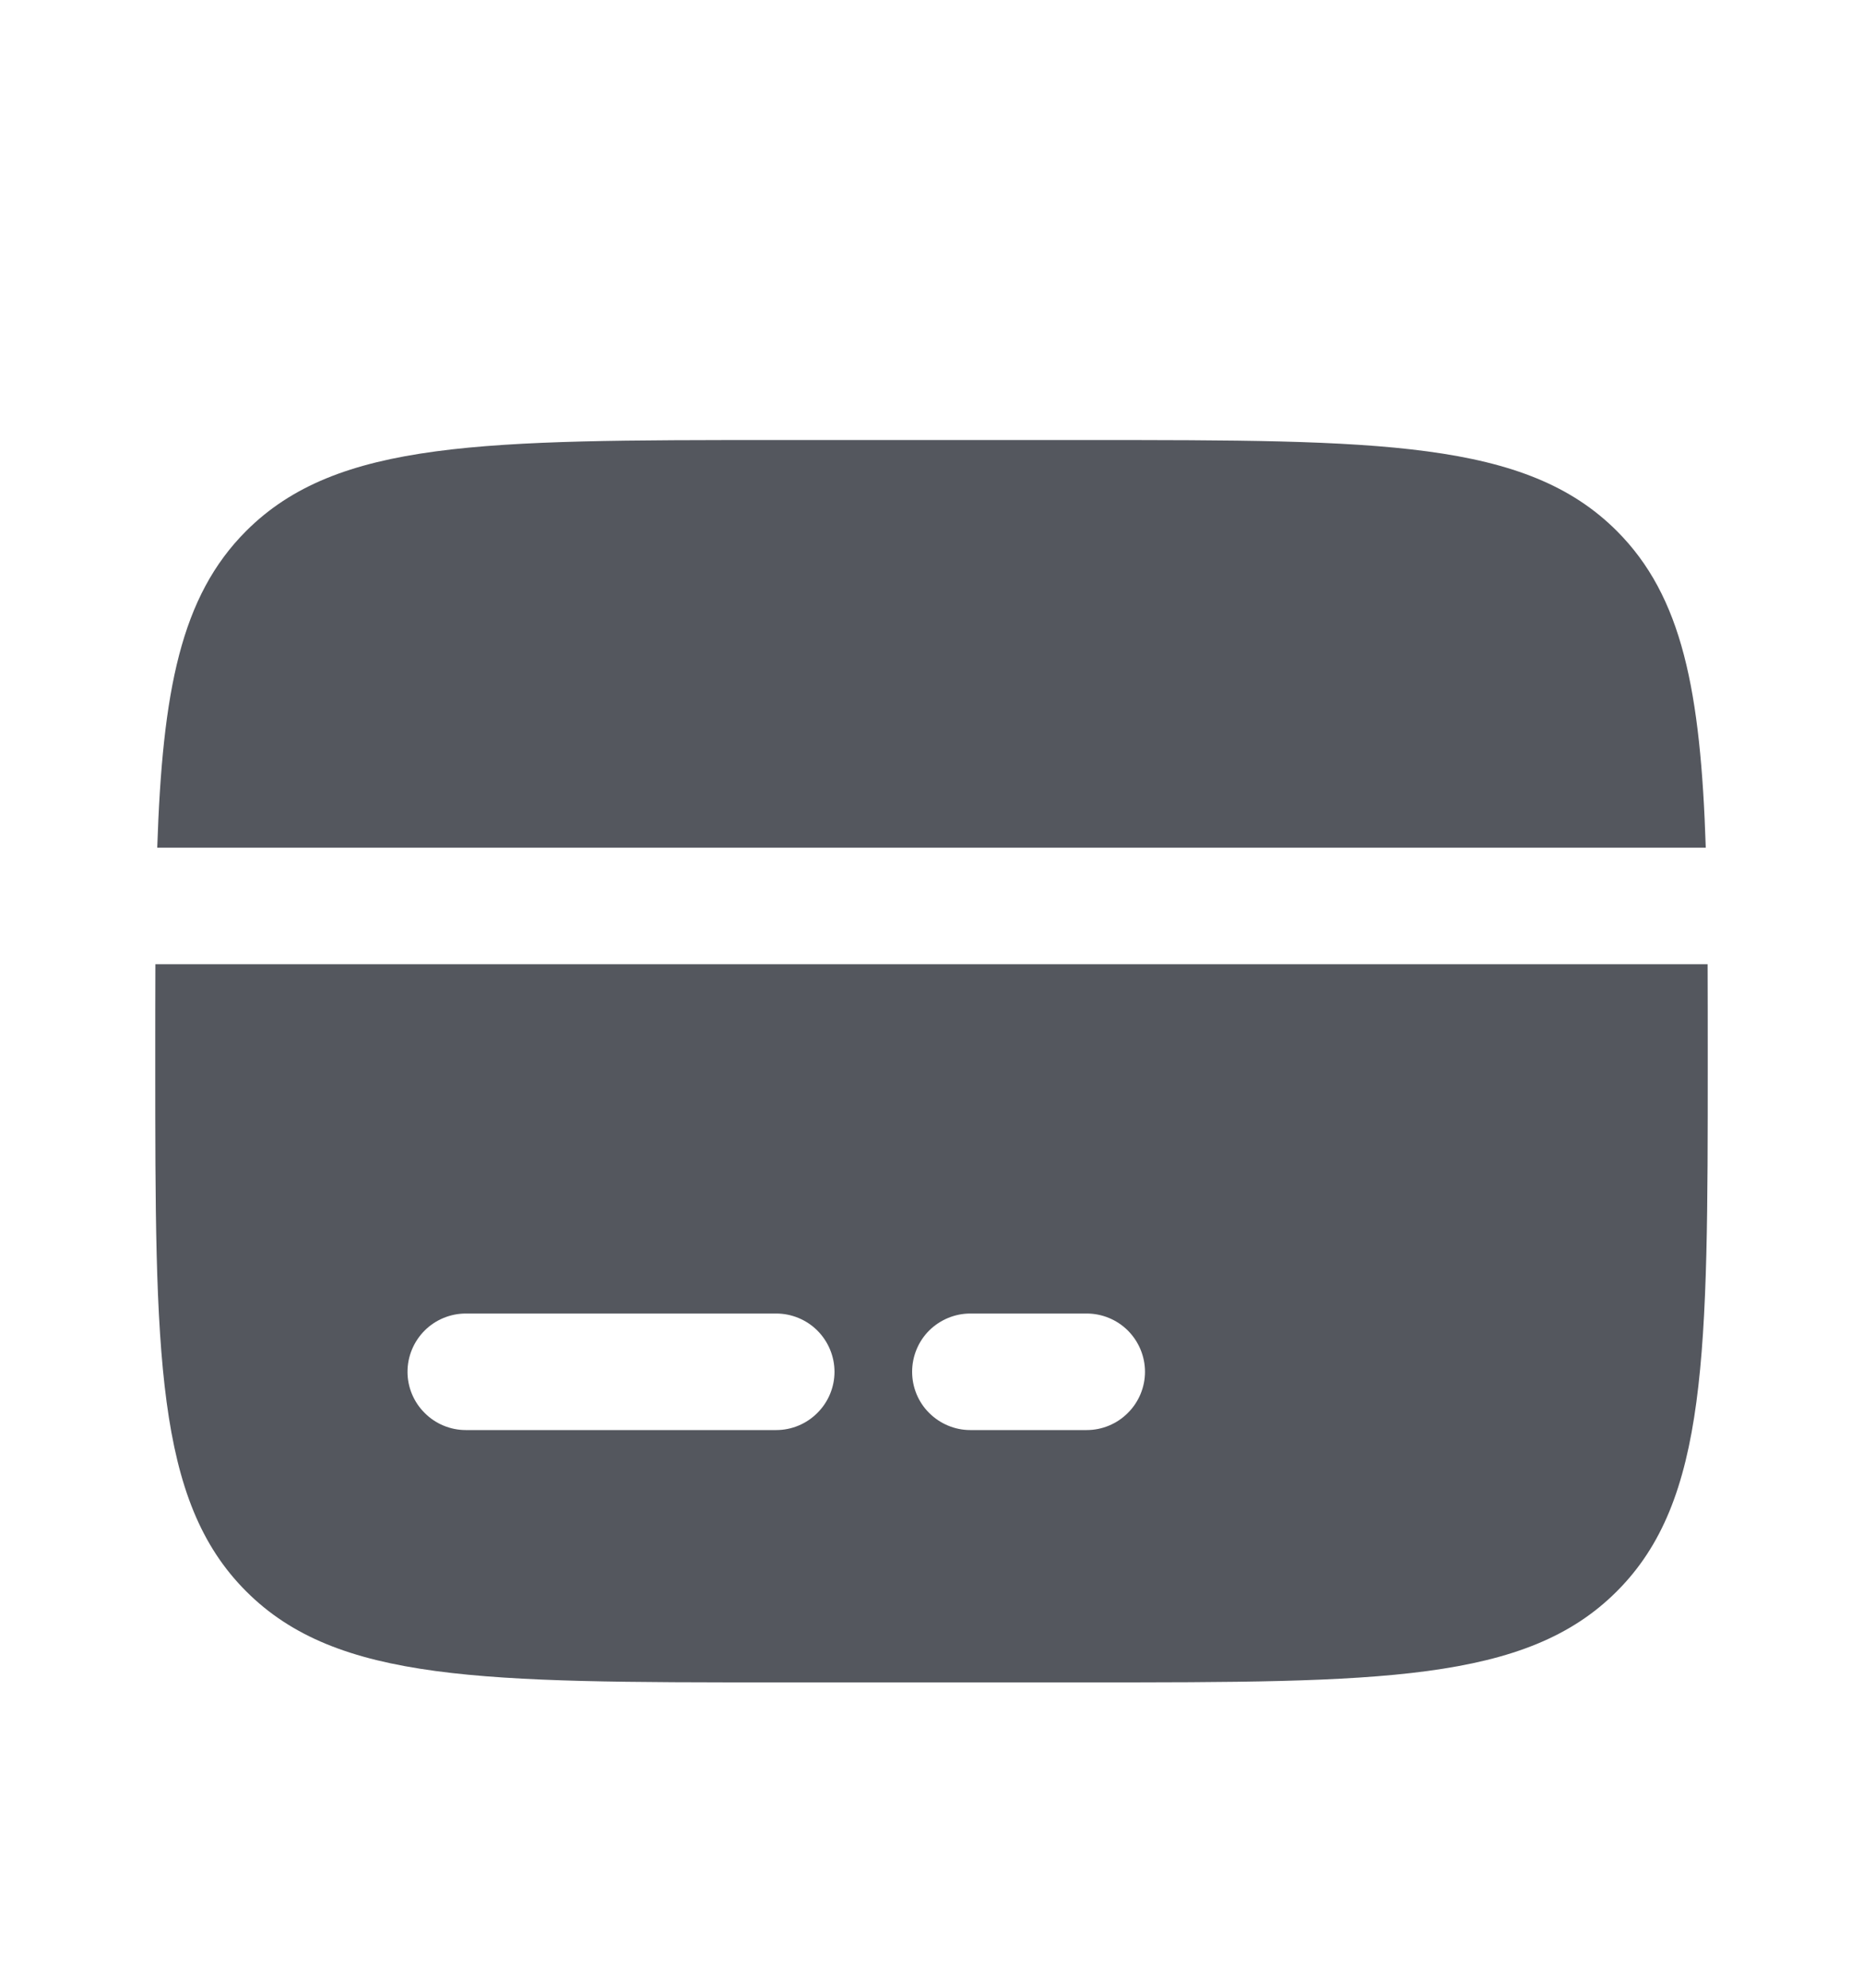 <svg width="15" height="16" viewBox="0 0 15 16" fill="none" xmlns="http://www.w3.org/2000/svg">
<g clip-path="url(#clip0_410_1361)">
<path fill-rule="evenodd" clip-rule="evenodd" d="M6.25 3.542H8.75C11.107 3.542 12.286 3.542 13.018 4.274C13.545 4.801 13.693 5.56 13.734 6.823H1.266C1.308 5.56 1.455 4.801 1.982 4.274C2.714 3.542 3.893 3.542 6.25 3.542ZM8.75 13.542H6.25C3.893 13.542 2.714 13.542 1.982 12.809C1.25 12.078 1.25 10.899 1.25 8.542C1.25 8.266 1.25 8.006 1.251 7.761H13.749C13.75 8.006 13.75 8.266 13.75 8.542C13.75 10.899 13.75 12.078 13.018 12.809C12.286 13.542 11.107 13.542 8.75 13.542ZM3.75 10.573C3.626 10.573 3.506 10.623 3.419 10.71C3.331 10.798 3.281 10.918 3.281 11.042C3.281 11.166 3.331 11.286 3.419 11.373C3.506 11.461 3.626 11.511 3.75 11.511H6.25C6.374 11.511 6.494 11.461 6.581 11.373C6.669 11.286 6.719 11.166 6.719 11.042C6.719 10.918 6.669 10.798 6.581 10.71C6.494 10.623 6.374 10.573 6.25 10.573H3.75ZM7.812 10.573C7.688 10.573 7.569 10.623 7.481 10.71C7.393 10.798 7.344 10.918 7.344 11.042C7.344 11.166 7.393 11.286 7.481 11.373C7.569 11.461 7.688 11.511 7.812 11.511H8.75C8.874 11.511 8.994 11.461 9.081 11.373C9.169 11.286 9.219 11.166 9.219 11.042C9.219 10.918 9.169 10.798 9.081 10.71C8.994 10.623 8.874 10.573 8.75 10.573H7.812Z" fill="#54575E"/>
</g>
<defs>
<clipPath id="clip0_410_1361">
<rect width="15" height="15" fill="white" transform="translate(0 0.833)"/>
</clipPath>
</defs>
</svg>

